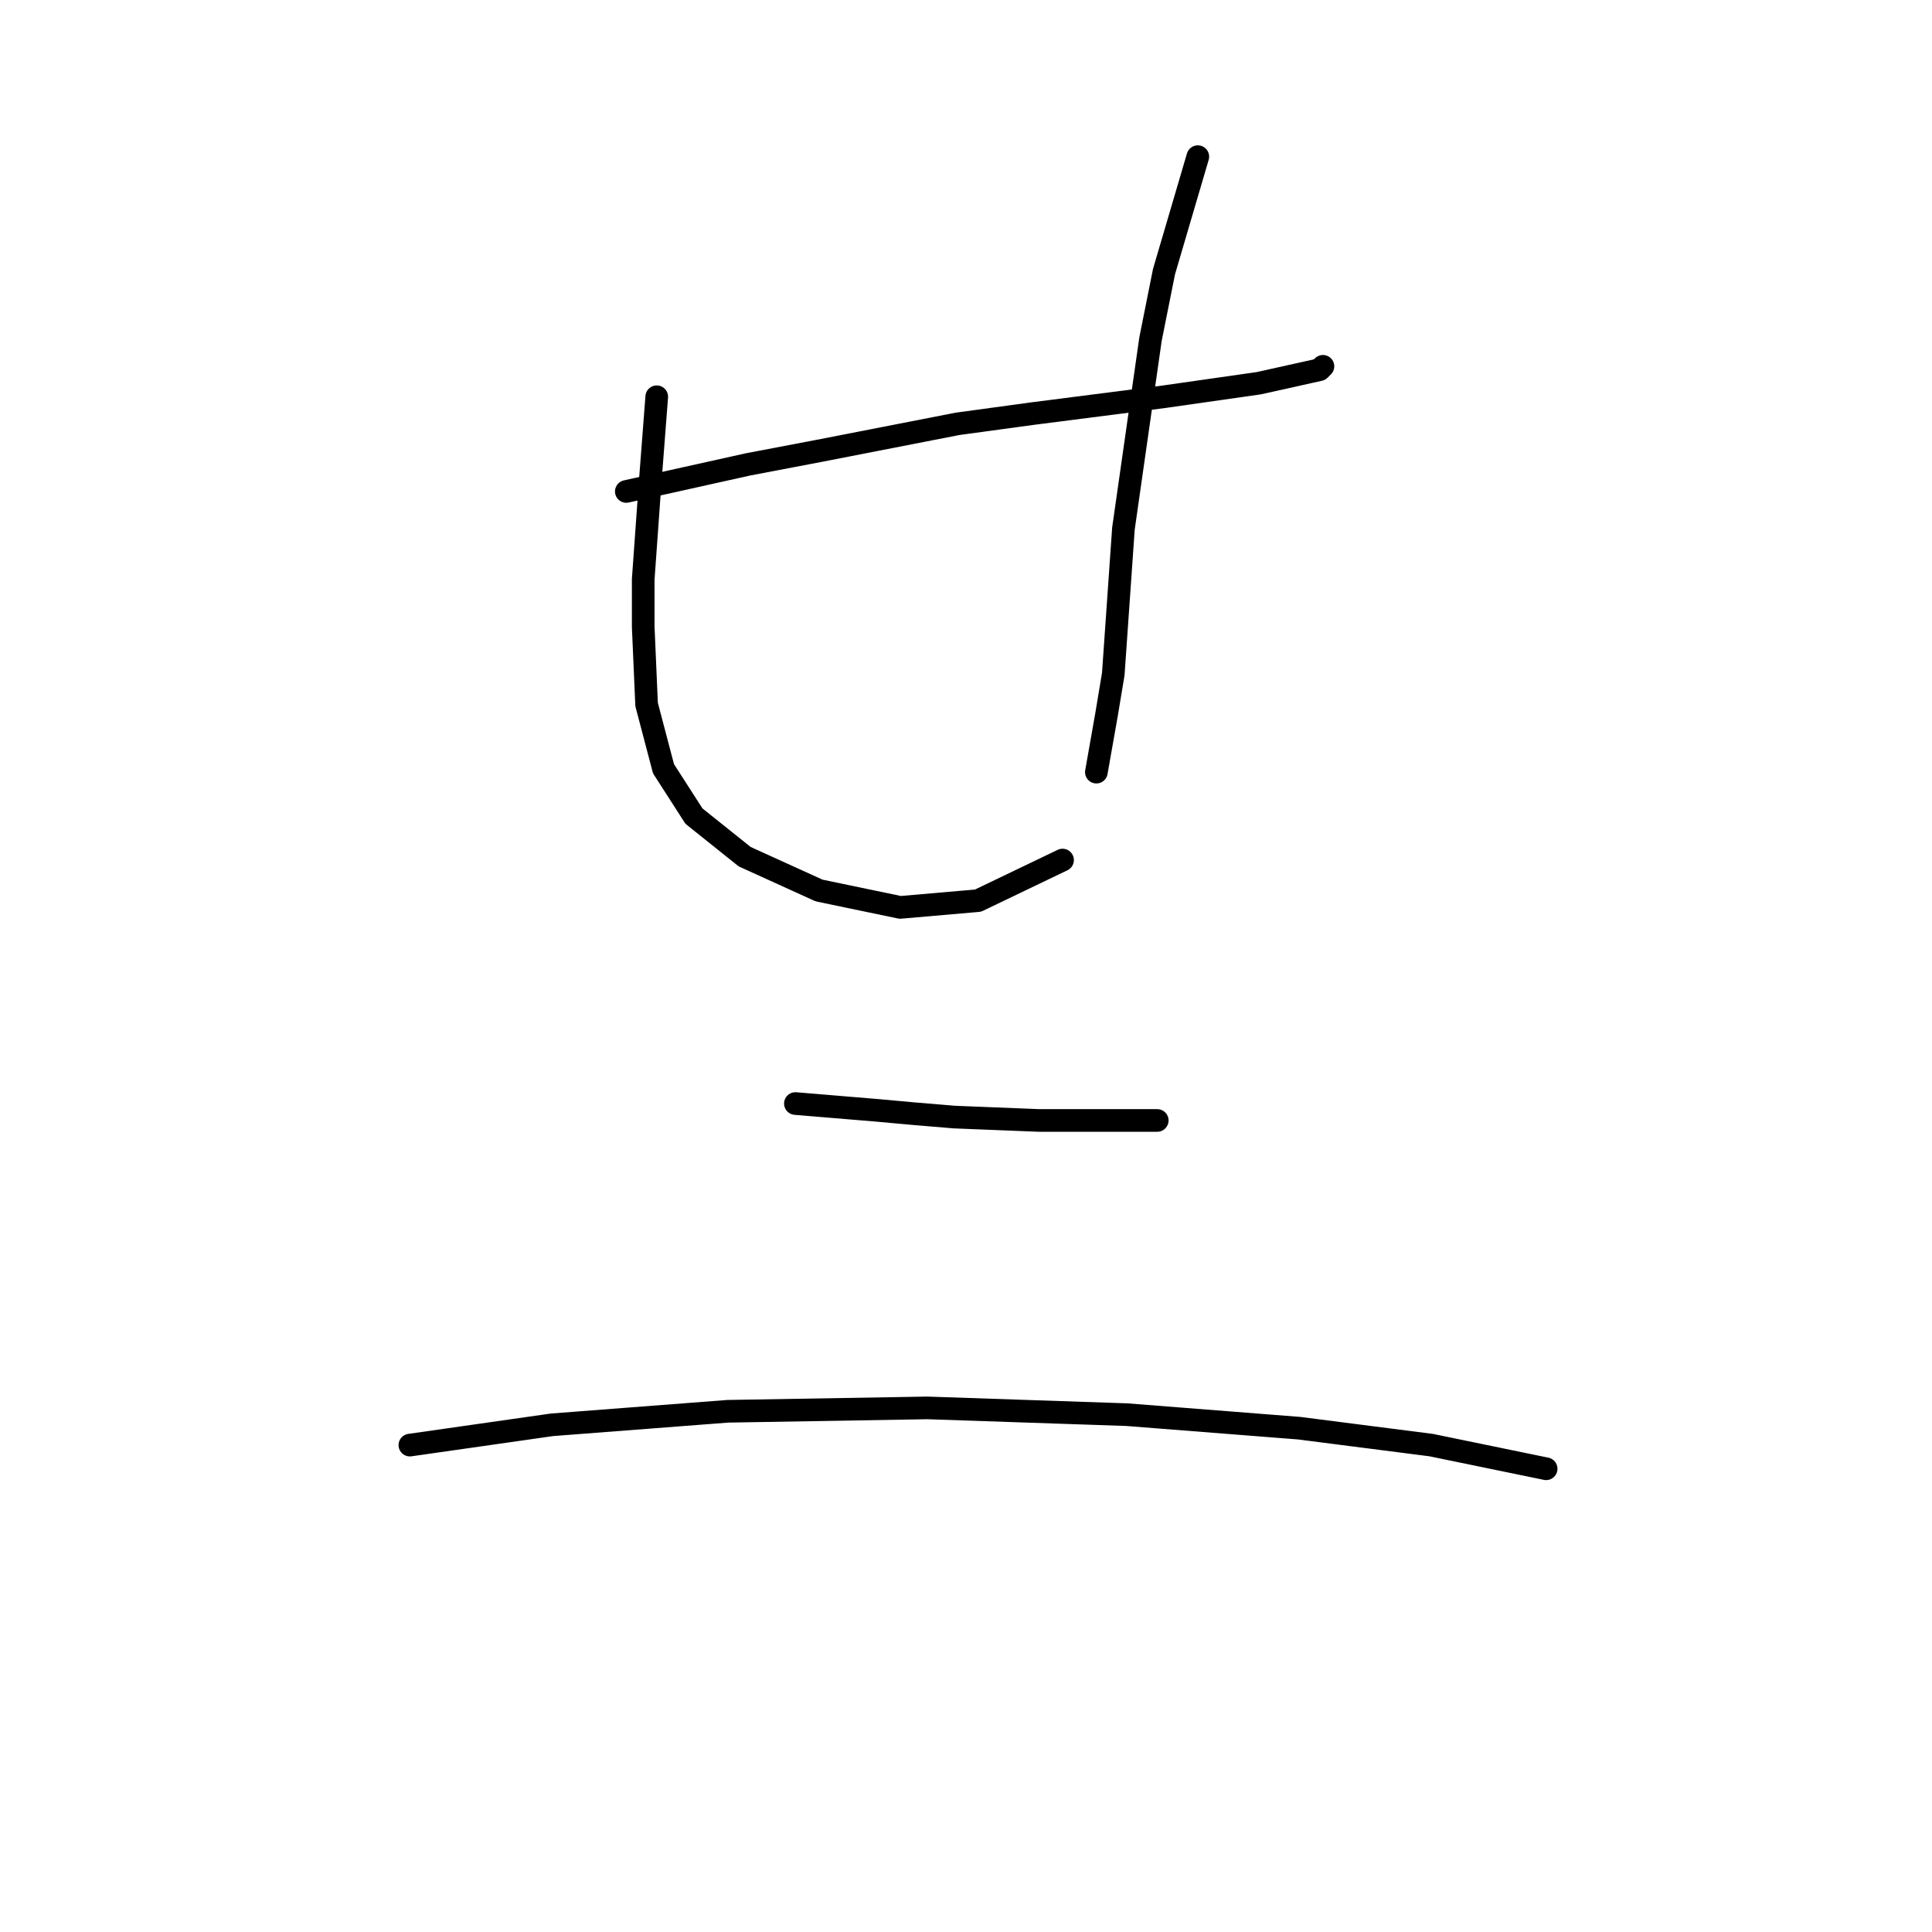 <?xml version="1.0" standalone="no"?>
    <svg width="256" height="256" xmlns="http://www.w3.org/2000/svg" version="1.1">
    <polyline stroke="black" stroke-width="3" stroke-linecap="round" fill="transparent" stroke-linejoin="round" points="82.989 65.119 91.055 63.326 99.12 61.534 108.531 59.742 126.903 56.157 136.761 54.813 154.237 52.572 166.784 50.78 174.85 48.987 175.298 48.539 175.298 48.539 " />
        <polyline stroke="black" stroke-width="3" stroke-linecap="round" fill="transparent" stroke-linejoin="round" points="87.022 52.572 86.574 58.397 86.126 64.223 85.229 76.769 85.229 83.043 85.677 93.349 87.918 101.863 91.951 108.137 98.672 113.514 108.531 117.995 119.285 120.235 129.591 119.339 140.794 113.962 140.794 113.962 " />
        <polyline stroke="black" stroke-width="3" stroke-linecap="round" fill="transparent" stroke-linejoin="round" points="158.718 20.757 156.477 28.375 154.237 35.992 152.445 44.954 148.86 70.048 147.515 89.316 146.619 94.694 145.275 102.311 145.275 102.311 " />
        <polyline stroke="black" stroke-width="3" stroke-linecap="round" fill="transparent" stroke-linejoin="round" points="105.394 146.225 110.771 146.673 116.148 147.121 121.077 147.569 126.455 148.018 137.657 148.466 146.619 148.466 153.341 148.466 153.341 148.466 " />
        <polyline stroke="black" stroke-width="3" stroke-linecap="round" fill="transparent" stroke-linejoin="round" points="54.31 191.483 63.721 190.139 73.131 188.795 96.432 187.002 122.87 186.554 149.308 187.45 172.161 189.243 189.637 191.483 204.872 194.62 204.872 194.62 " />
        </svg>